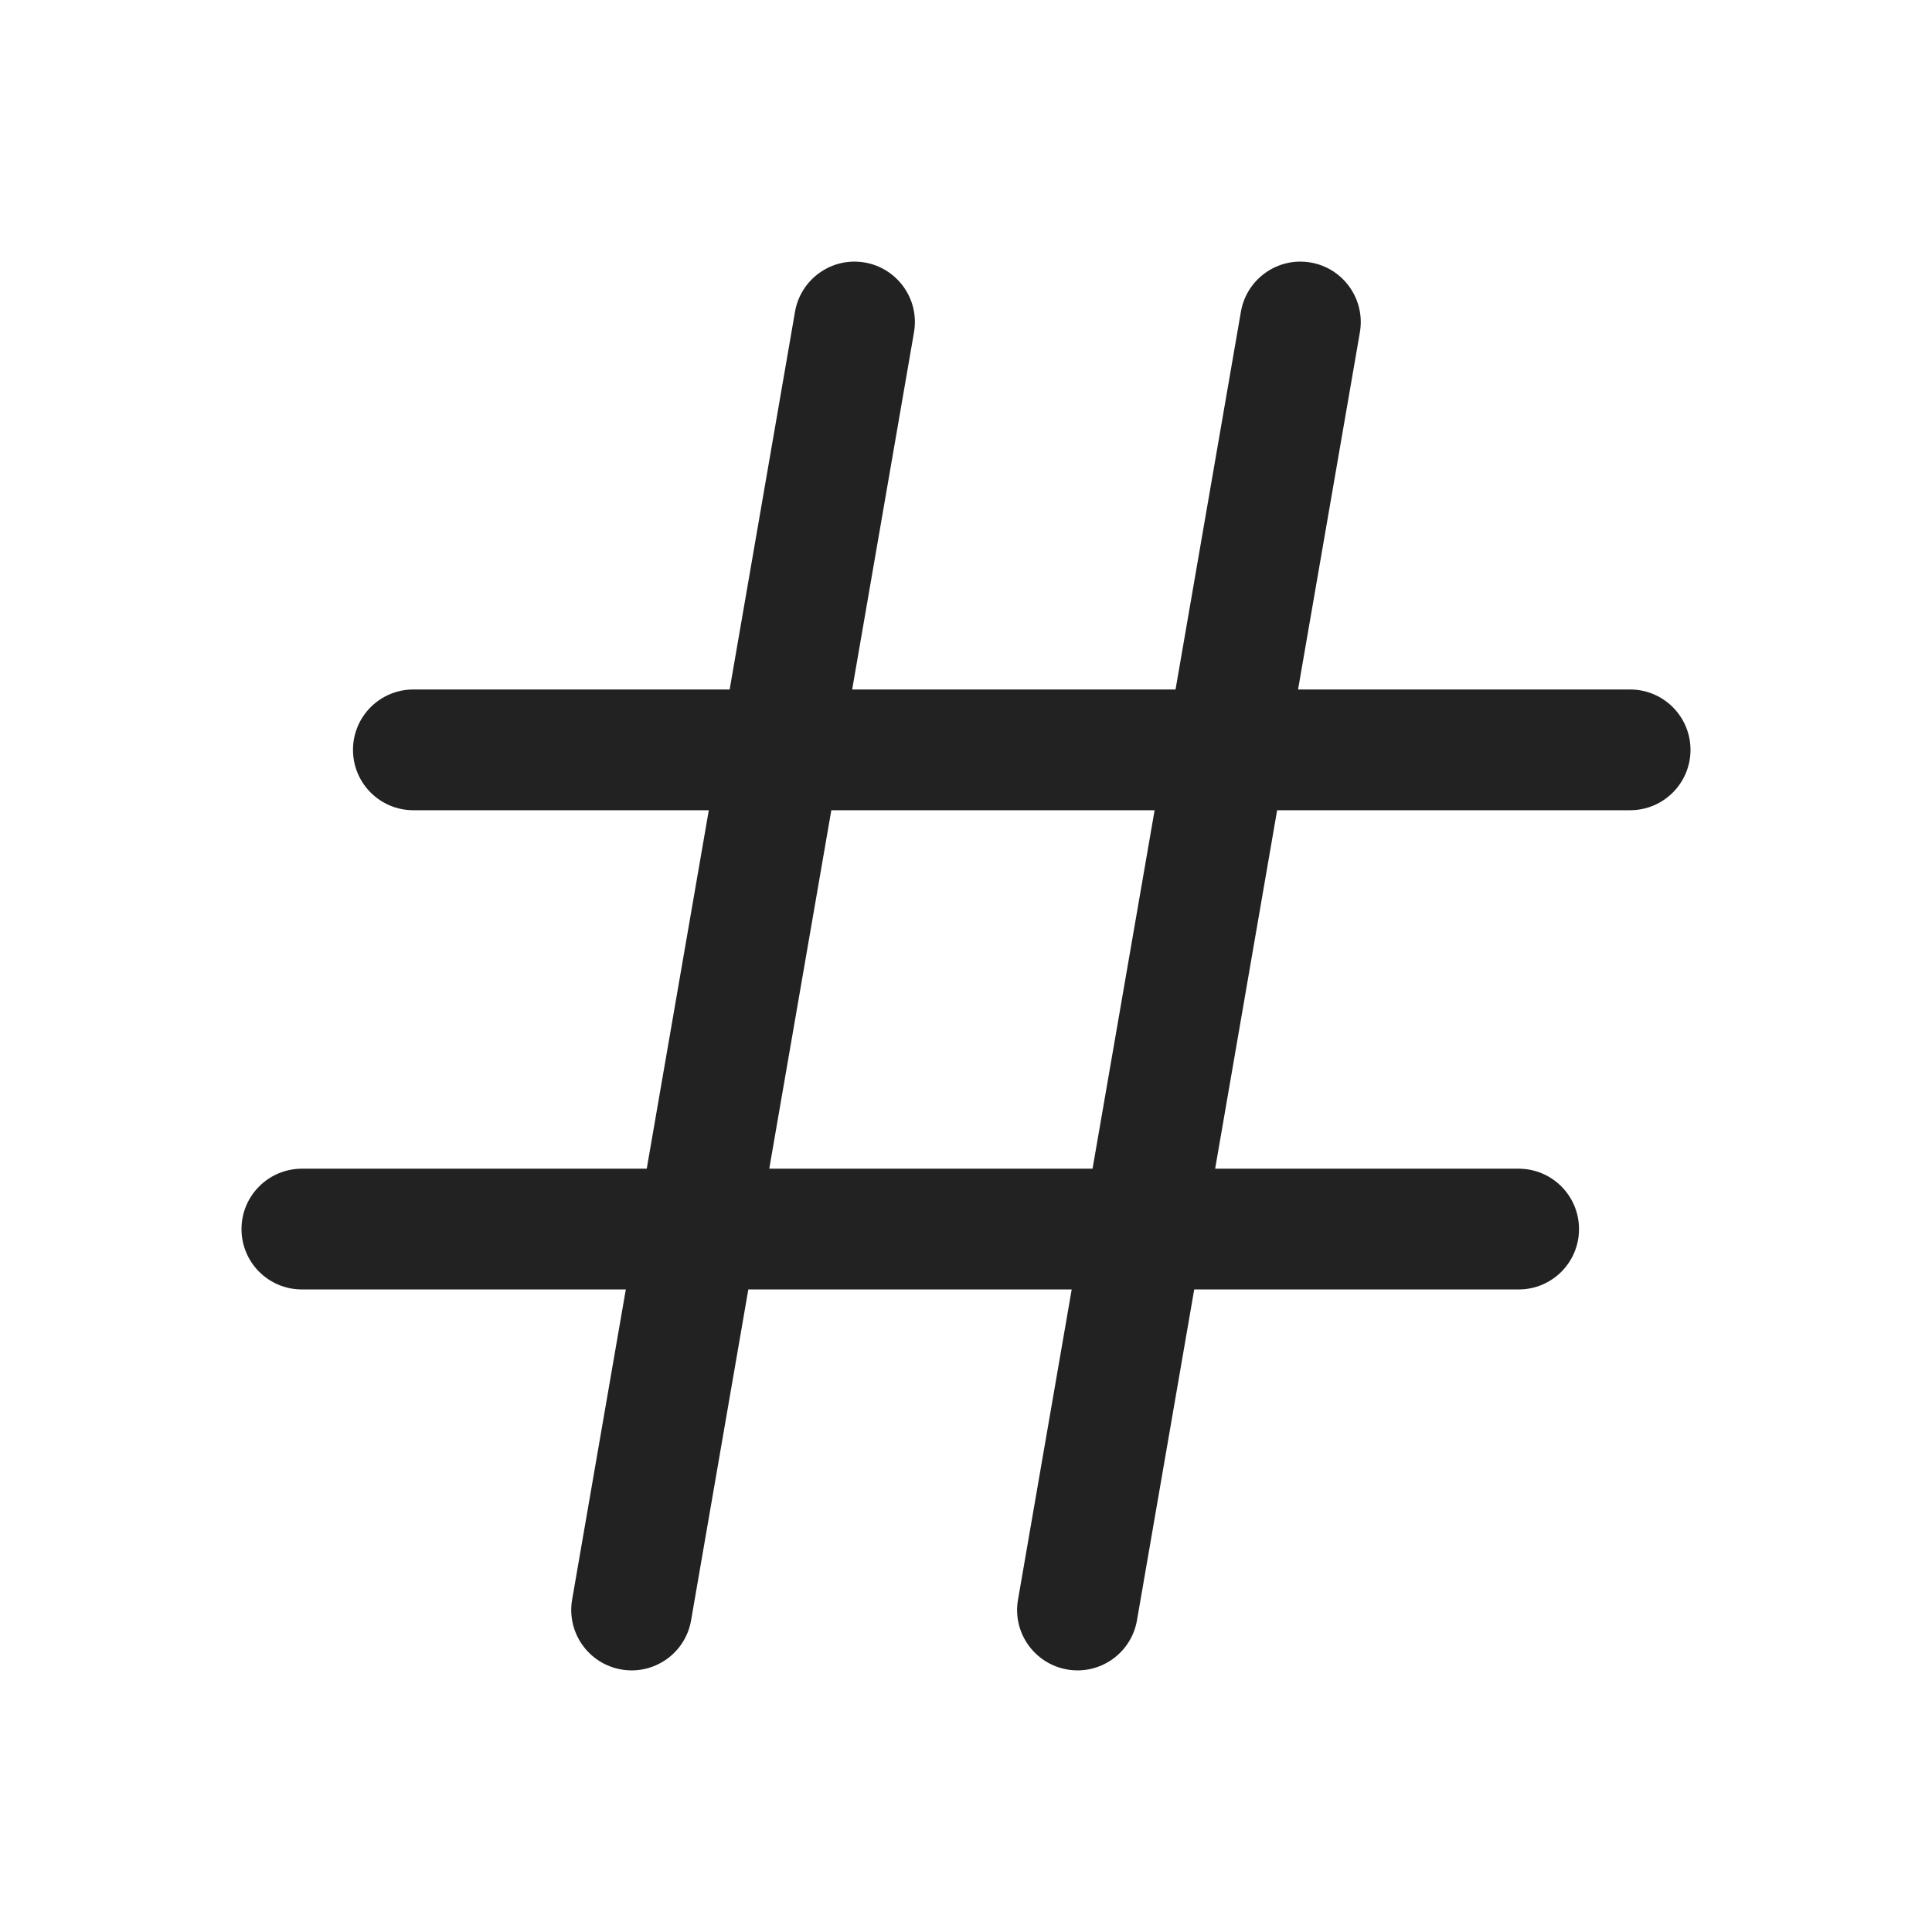 <svg width="24" height="24" viewBox="0 0 24 24" fill="none" xmlns="http://www.w3.org/2000/svg">
<path fill-rule="evenodd" clip-rule="evenodd" d="M7.718 20.739C7.31 20.668 7.037 20.28 7.107 19.872L7.774 16.018H3.75C3.336 16.018 3 15.683 3 15.268C3 14.854 3.336 14.518 3.75 14.518H8.034L8.805 10.065H5.135C4.72 10.065 4.385 9.729 4.385 9.315C4.385 8.901 4.72 8.565 5.135 8.565H9.064L9.876 3.872C9.947 3.464 10.335 3.19 10.743 3.261C11.151 3.332 11.425 3.72 11.354 4.128L10.586 8.565H14.603L15.415 3.872C15.486 3.464 15.874 3.19 16.282 3.261C16.69 3.332 16.963 3.72 16.893 4.128L16.125 8.565H20.25C20.664 8.565 21 8.901 21 9.315C21 9.729 20.664 10.065 20.25 10.065H15.865L15.095 14.518H18.865C19.28 14.518 19.615 14.854 19.615 15.268C19.615 15.683 19.28 16.018 18.865 16.018H14.835L14.124 20.128C14.053 20.536 13.665 20.81 13.257 20.739C12.849 20.668 12.575 20.28 12.646 19.872L13.313 16.018H9.296L8.585 20.128C8.515 20.536 8.126 20.81 7.718 20.739ZM13.572 14.518L14.343 10.065H10.327L9.556 14.518H13.572Z" fill="#222222"/>
</svg>

